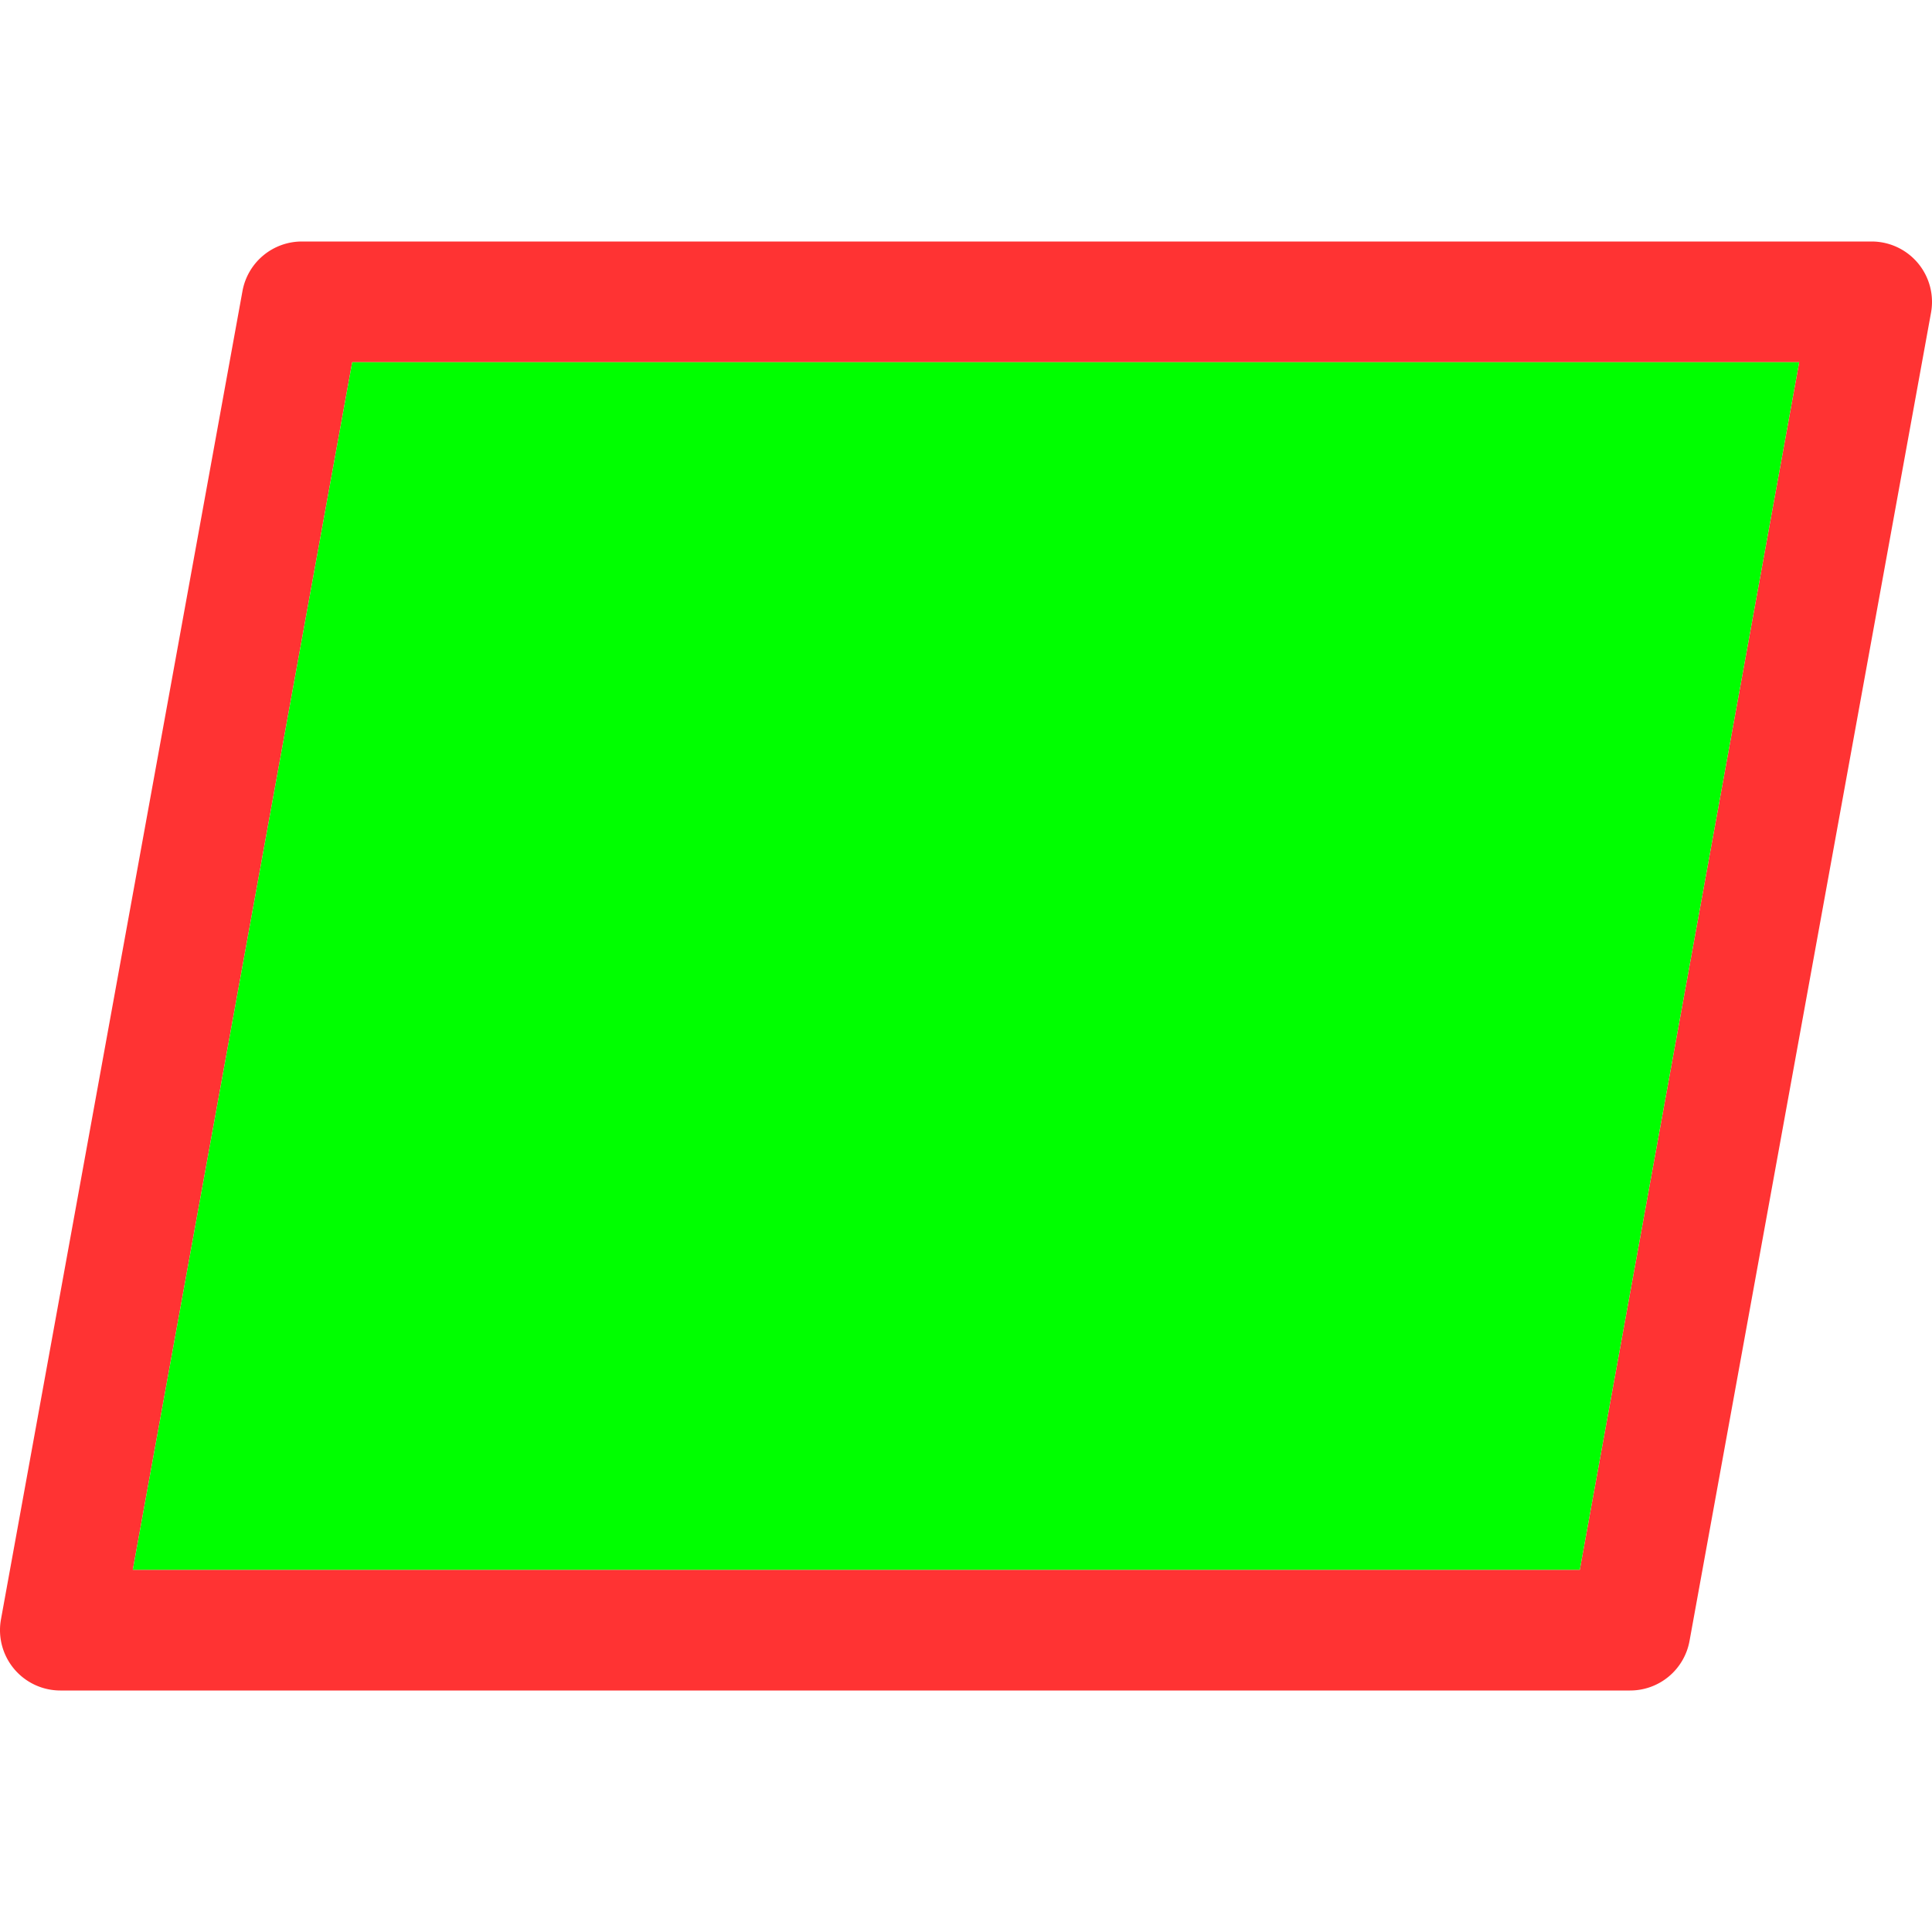 <svg xmlns="http://www.w3.org/2000/svg" viewBox="0 0 16 16">  
  <defs>  
    <style type="text/css">  
      .outer-fill {  
        fill: #FF0000;   
        fill-opacity: 0.8;  
      }  
      .inner-fill {  
        fill: #00FF00;  
      }  
    </style>  
  </defs>  
  <title>流程图-过程</title>  
  <path class="outer-fill" d="M2.008,2.411A.5.5,0,0,1,2.5,2h13a.5.5,0,0,1,.492.589l-2,11A.5.5,0,0,1,13.5,14H.5a.5.5,0,0,1-.492-.589ZM2.917,3,1.1,13H13.083L14.9,3Z"/>
  <path class="inner-fill" d="M2.917,3,1.1,13H13.083L14.9,3Z"/>  
</svg>